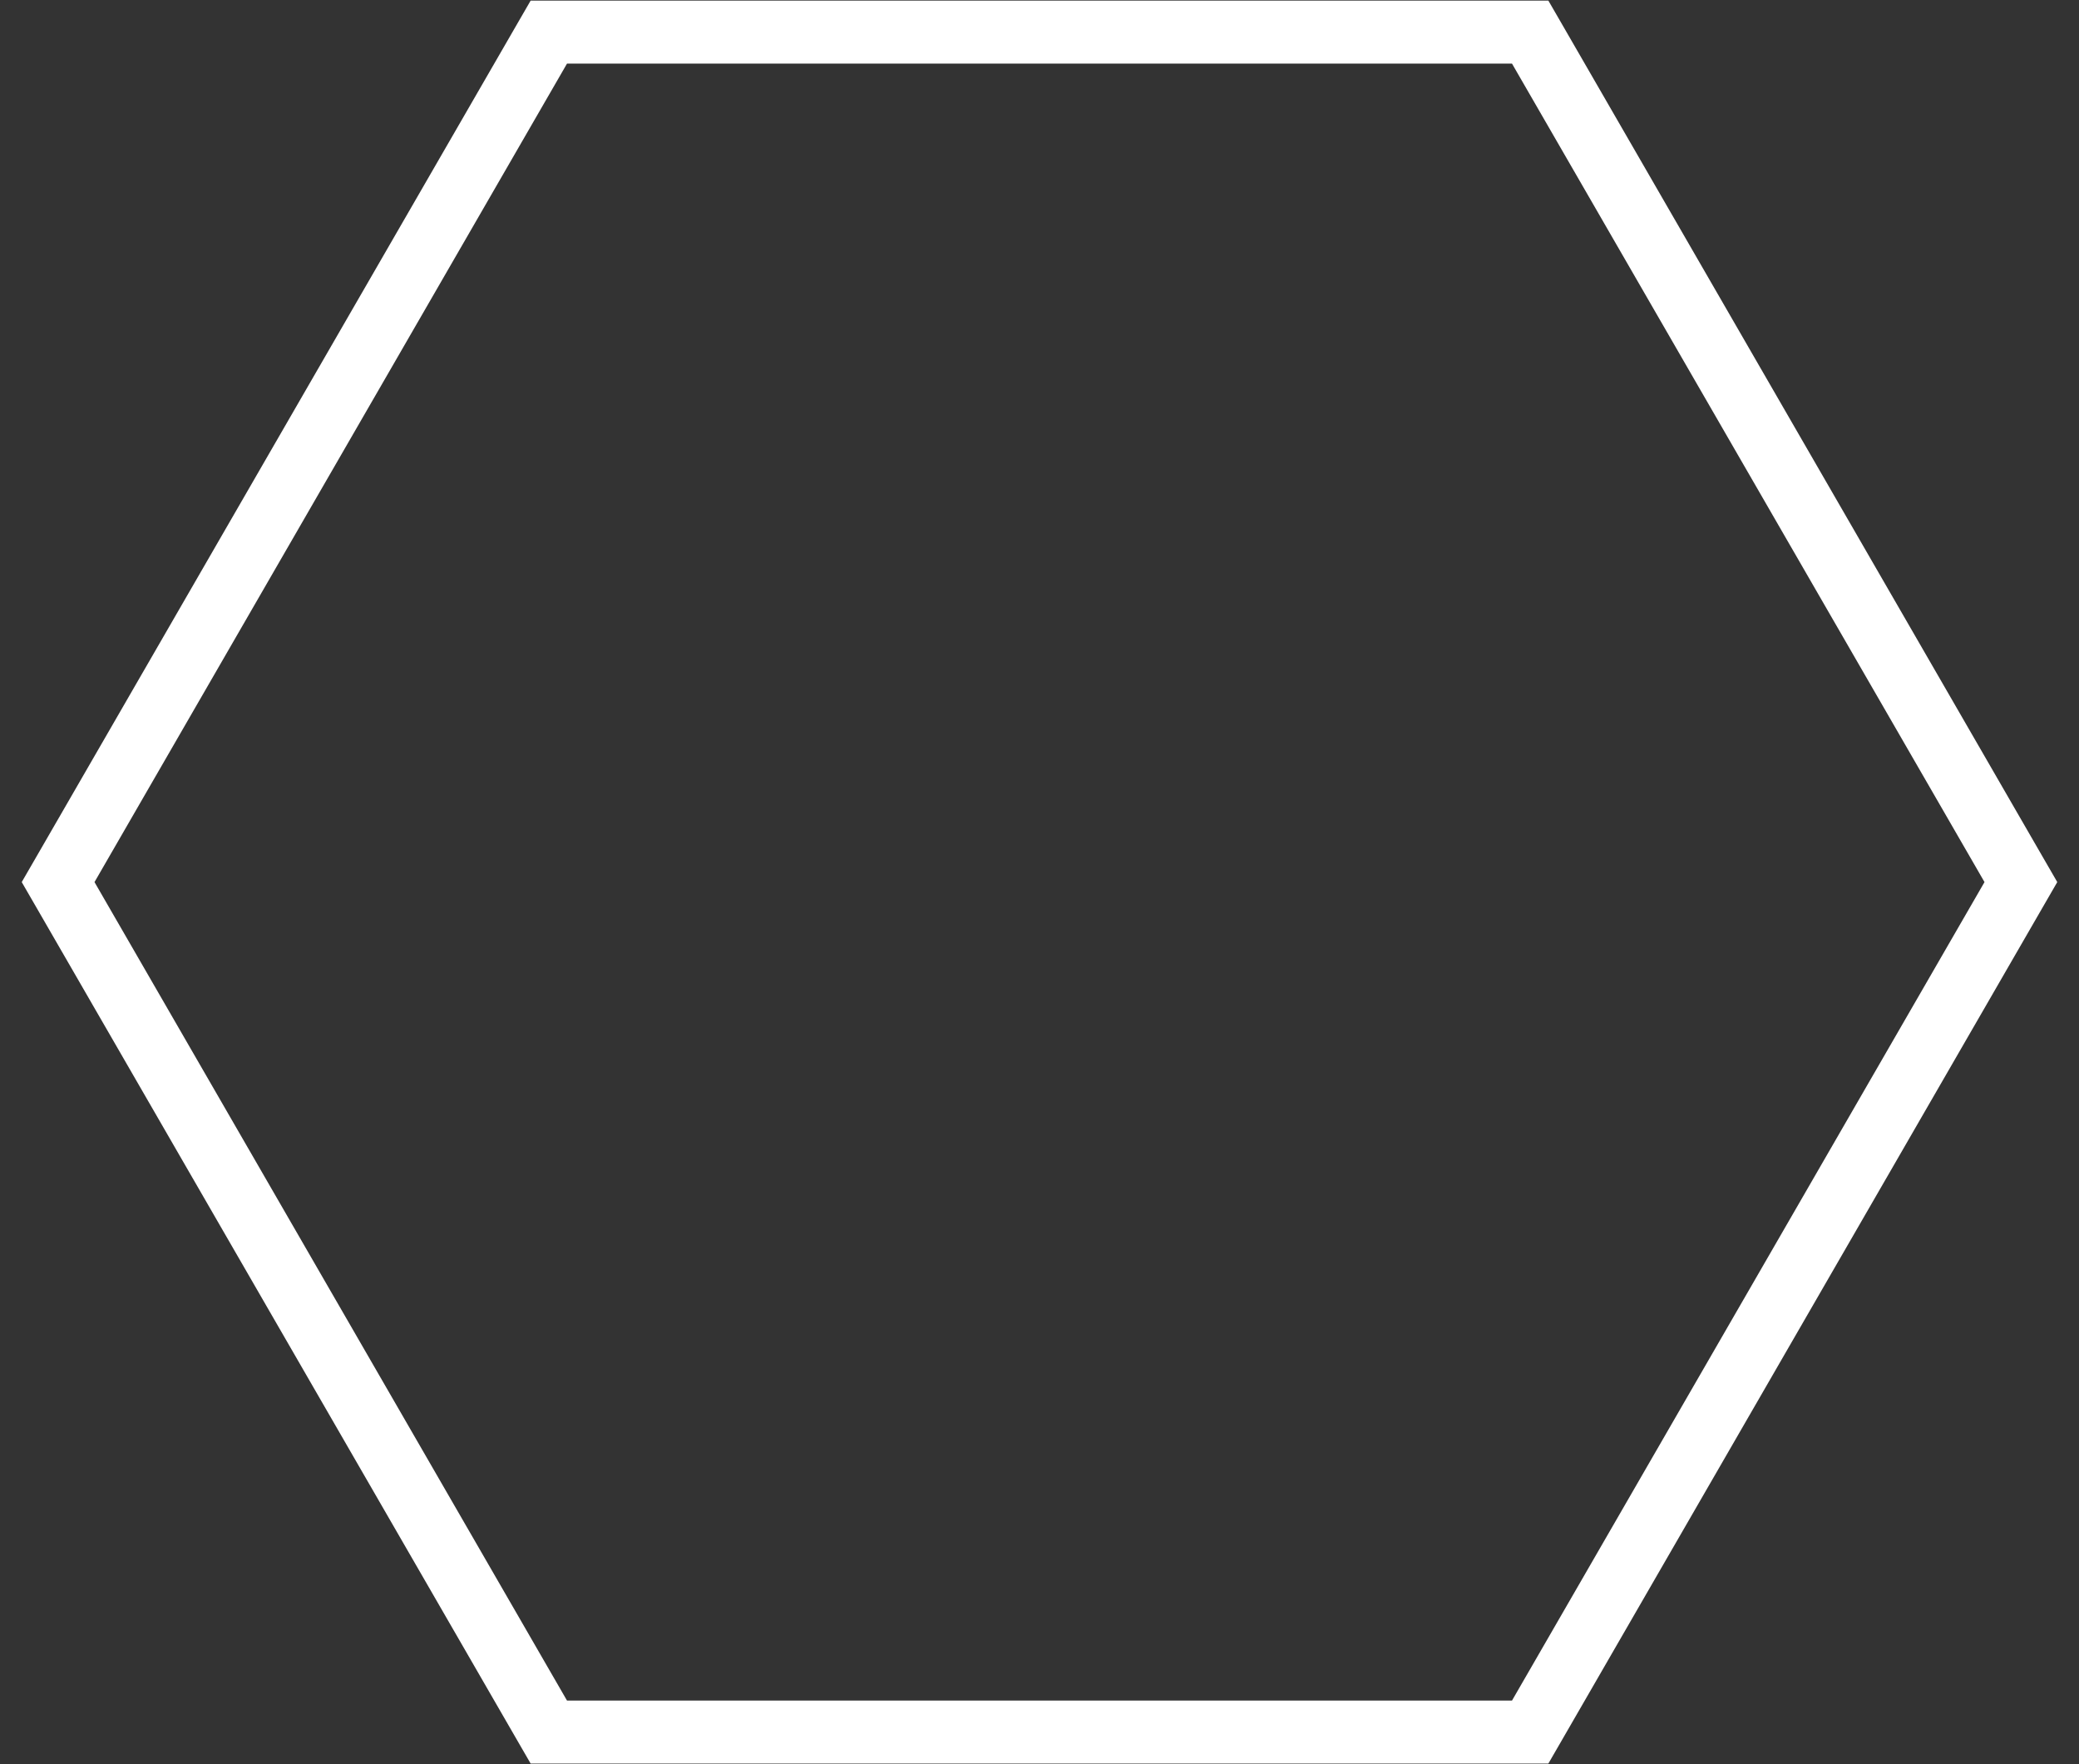 <svg width="66" height="56" viewBox="0 0 66 56" fill="none" xmlns="http://www.w3.org/2000/svg">
<rect x="0" y="0" width="66" height="56" fill="#333333" stroke="none"/>
<path d="M2.134 27.5L1.845 28L2.134 28.5L17.134 54.481L17.423 54.981H18H48H48.577L48.866 54.481L63.866 28.5L64.155 28L63.866 27.5L48.866 1.519L48.577 1.019H48H18H17.423L17.134 1.519L2.134 27.5Z" stroke="#ffffff" stroke-width="2"/>
</svg>
